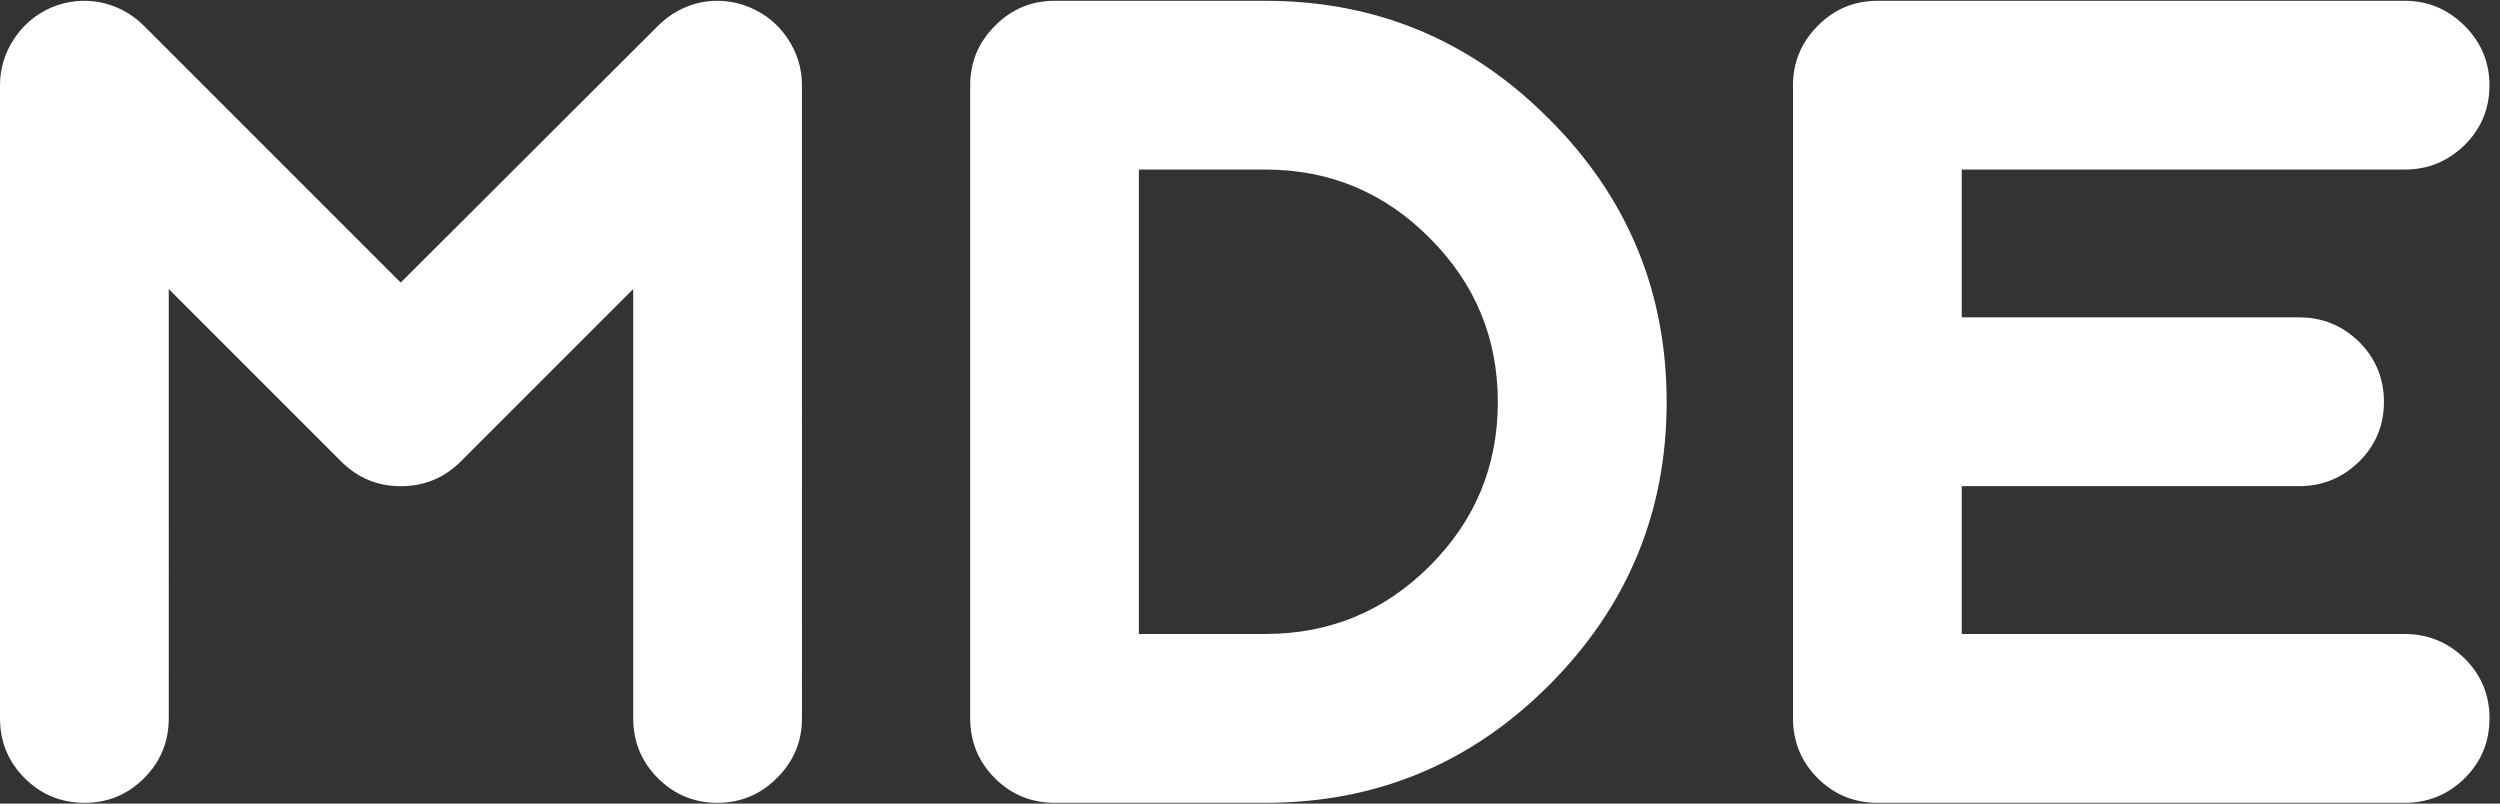 <?xml version="1.0" encoding="utf-8"?>
<!-- Generator: Adobe Illustrator 16.0.0, SVG Export Plug-In . SVG Version: 6.00 Build 0)  -->
<!DOCTYPE svg PUBLIC "-//W3C//DTD SVG 1.1//EN" "http://www.w3.org/Graphics/SVG/1.1/DTD/svg11.dtd">
<svg version="1.1" id="logo" xmlns="http://www.w3.org/2000/svg" xmlns:xlink="http://www.w3.org/1999/xlink" x="0px" y="0px"
	 width="56px" height="18px" viewBox="0 0 56 18" enable-background="new 0 0 56 18" xml:space="preserve">
<rect x="0" y="0" width="56" height="18" fill="#333333" stroke="none"/>
<g>
	<g>
		<path fill="#ffffff" d="M16.788,0.162c-0.352-0.144-0.716-0.18-1.092-0.108c-0.368,0.08-0.688,0.256-0.96,0.528L8.976,6.33
			L3.228,0.582C2.956,0.31,2.632,0.134,2.256,0.054C1.88-0.018,1.516,0.018,1.164,0.162c-0.352,0.152-0.632,0.384-0.84,0.696
			C0.108,1.178,0,1.53,0,1.914v14.172c0,0.527,0.184,0.977,0.552,1.344c0.368,0.369,0.816,0.553,1.344,0.553
			c0.52,0,0.964-0.184,1.332-0.553c0.368-0.367,0.552-0.816,0.552-1.344V6.474l3.864,3.864c0.368,0.367,0.812,0.553,1.332,0.553
			c0.528,0,0.976-0.186,1.344-0.553l3.864-3.864v9.612c0,0.527,0.184,0.977,0.552,1.344c0.368,0.369,0.812,0.553,1.332,0.553
			s0.964-0.184,1.332-0.553c0.376-0.367,0.564-0.816,0.564-1.344V1.914c0-0.384-0.108-0.736-0.324-1.056
			C17.432,0.546,17.148,0.314,16.788,0.162z M28.344,0.018h-4.716c-0.528,0-0.976,0.188-1.344,0.564
			c-0.368,0.368-0.552,0.813-0.552,1.332v14.172c0,0.527,0.184,0.977,0.552,1.344c0.368,0.369,0.816,0.553,1.344,0.553h4.716
			c2.48,0,4.596-0.877,6.348-2.629c1.76-1.76,2.641-3.875,2.641-6.348c0-2.48-0.881-4.596-2.641-6.348
			C32.939,0.898,30.824,0.018,28.344,0.018z M32.027,12.678c-1.016,1.016-2.244,1.523-3.684,1.523h-2.832V3.798h2.832
			c1.439,0,2.668,0.512,3.684,1.536c1.016,1.016,1.524,2.24,1.524,3.672C33.552,10.438,33.043,11.662,32.027,12.678z M53.867,14.201
			h-9.924v-3.311h7.561c0.52,0,0.967-0.186,1.344-0.553c0.367-0.368,0.552-0.812,0.552-1.332c0-0.528-0.185-0.976-0.552-1.344
			c-0.377-0.368-0.824-0.552-1.344-0.552h-7.561V3.798h9.924c0.52,0,0.969-0.184,1.344-0.552c0.368-0.368,0.553-0.812,0.553-1.332
			c0-0.52-0.185-0.964-0.553-1.332c-0.375-0.376-0.824-0.564-1.344-0.564H42.059c-0.527,0-0.976,0.188-1.344,0.564
			c-0.367,0.368-0.552,0.813-0.552,1.332v14.172c0,0.527,0.185,0.977,0.552,1.344c0.368,0.369,0.816,0.553,1.344,0.553h11.809
			c0.52,0,0.969-0.184,1.344-0.553c0.368-0.367,0.553-0.816,0.553-1.344c0-0.52-0.185-0.965-0.553-1.332
			C54.836,14.387,54.387,14.201,53.867,14.201z"/>
	</g>
</g>
</svg>
